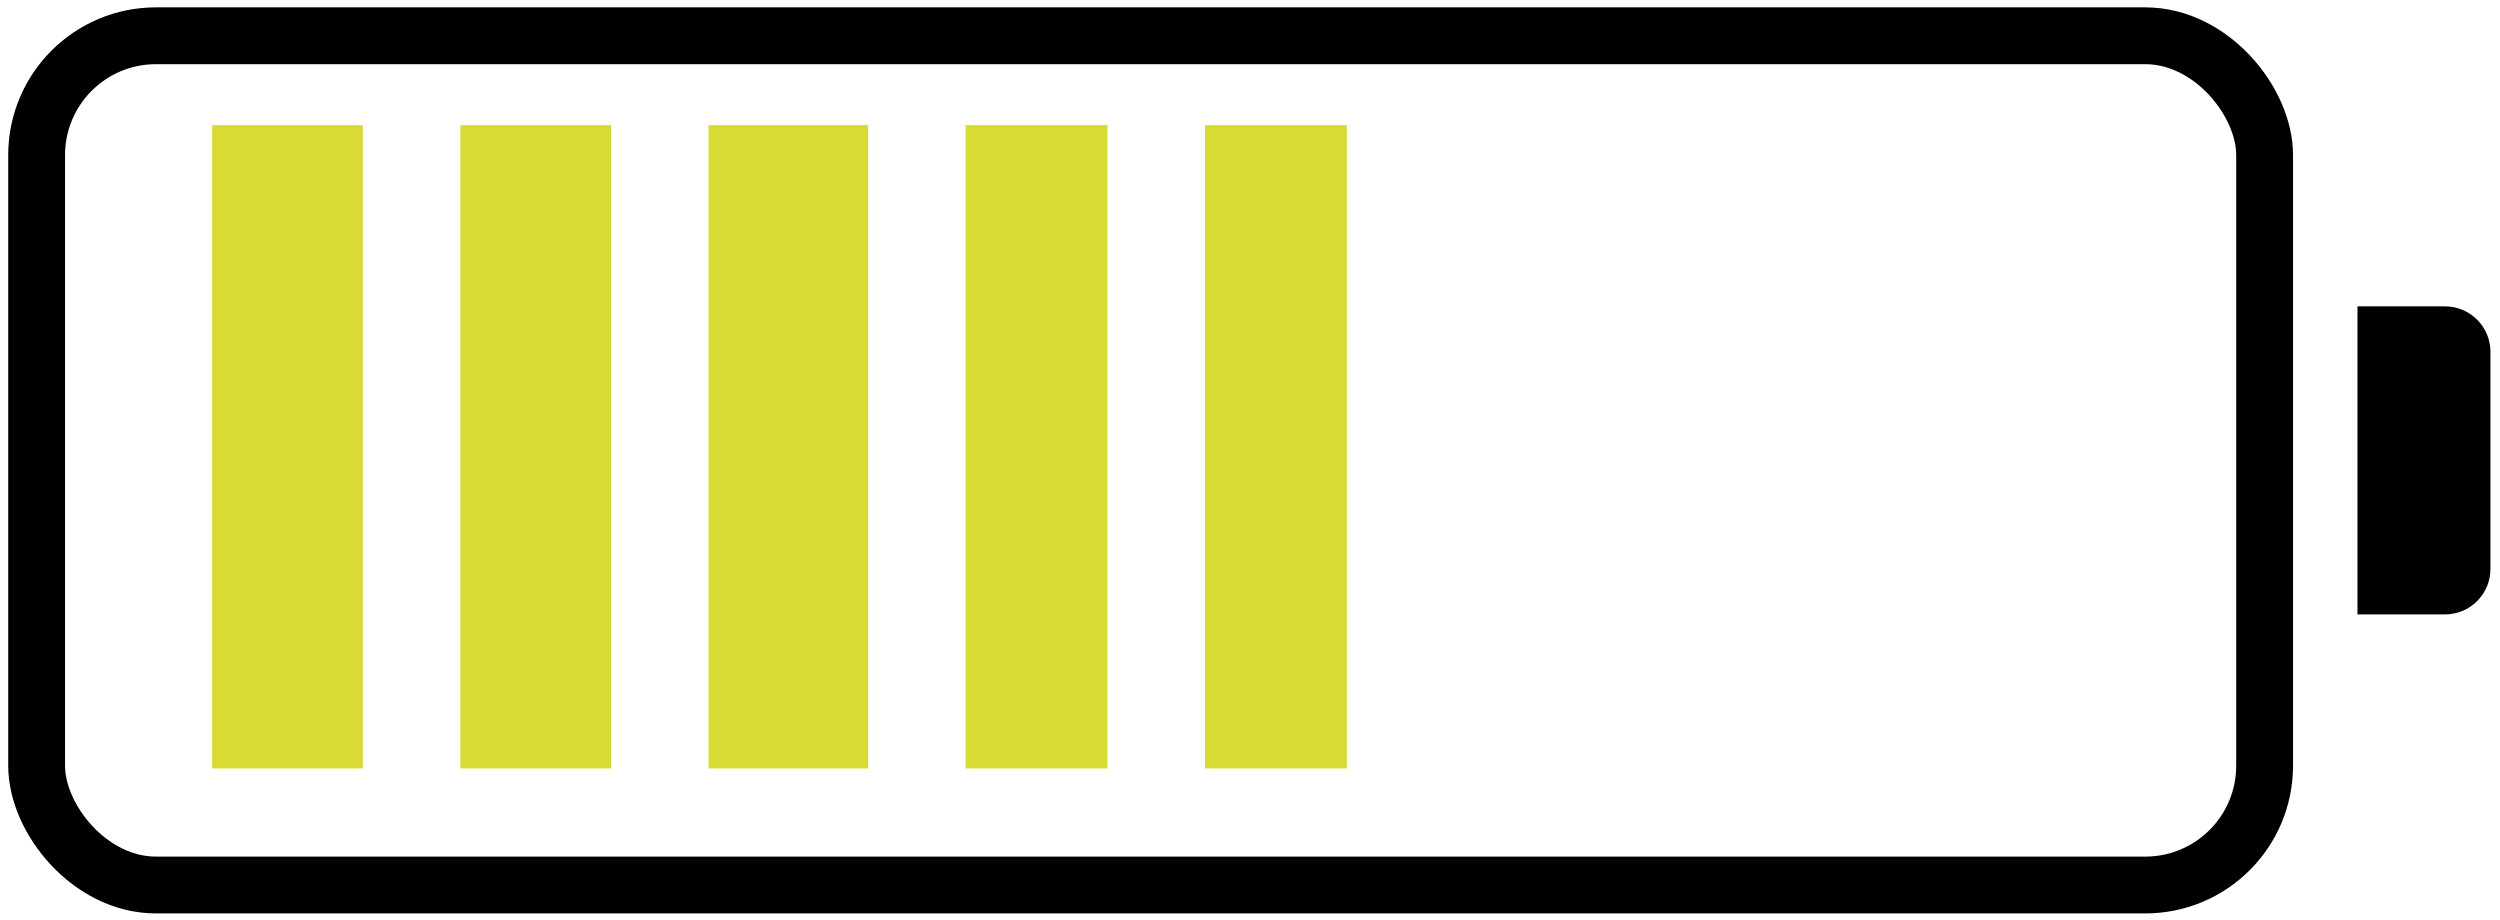 <svg width="220" height="81" viewBox="0 0 220 81" fill="none" xmlns="http://www.w3.org/2000/svg">
<rect x="3.223" y="3.148" width="196.064" height="74.733" rx="10.5" stroke="black" stroke-width="5"/>
<path d="M207.457 26.96H215.159C217.368 26.96 219.159 28.751 219.159 30.96V50.069C219.159 52.278 217.368 54.069 215.159 54.069H207.457V26.96Z" fill="black"/>
<rect x="106.041" y="11.013" width="12.482" height="56.61" fill="#D8DB34"/>
<rect x="62.353" y="11.013" width="14.042" height="56.61" fill="#D8DB34"/>
<rect x="18.666" y="11.013" width="13.262" height="56.61" fill="#D8DB34"/>
<rect x="84.977" y="11.013" width="12.482" height="56.61" fill="#D8DB34"/>
<rect x="40.51" y="11.013" width="13.262" height="56.61" fill="#D8DB34"/>
</svg>
